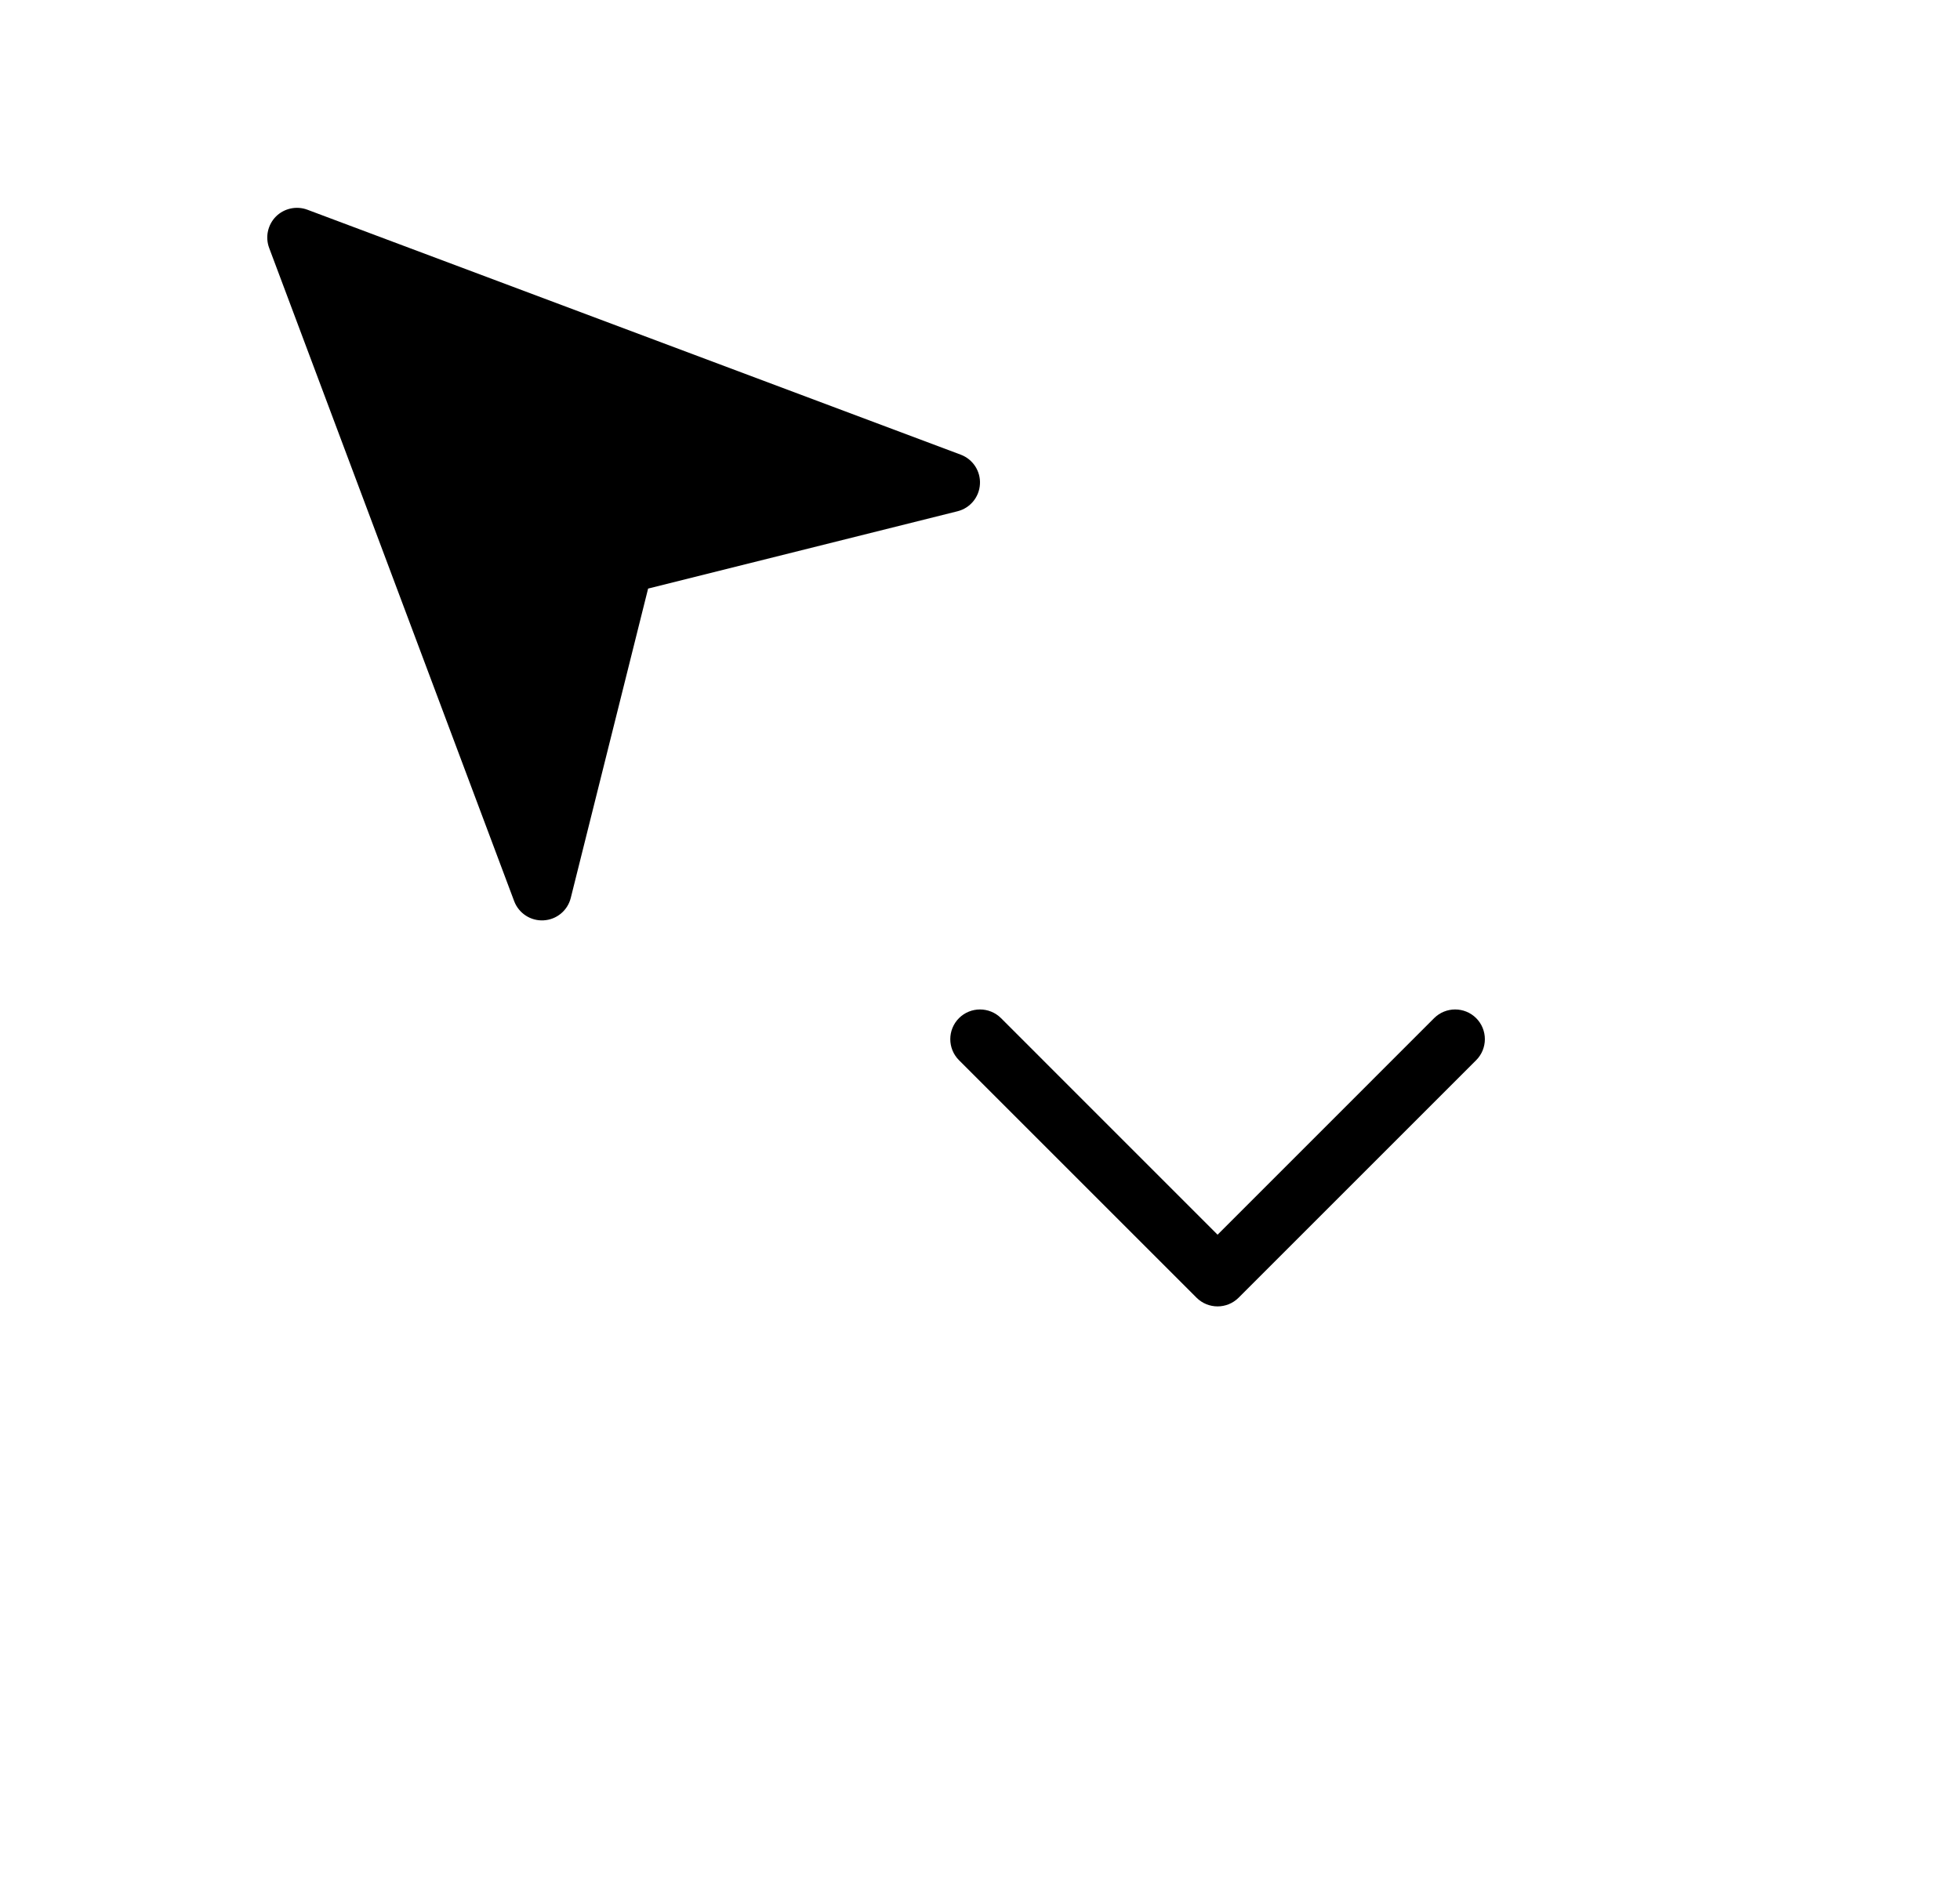<svg width="33" height="32" viewBox="0 0 33 32" fill="none" xmlns="http://www.w3.org/2000/svg">
<g filter="url(#filter0_d_2399_6776)">
<path fill-rule="evenodd" clip-rule="evenodd" d="M3.939 2.939C4.355 2.523 4.976 2.389 5.527 2.596L16.527 6.721C17.142 6.951 17.535 7.555 17.498 8.21C17.46 8.866 17.001 9.421 16.364 9.58L11.737 10.737L10.58 15.364C10.421 16.001 9.866 16.46 9.21 16.498C8.555 16.535 7.951 16.142 7.721 15.527L3.596 4.527C3.389 3.976 3.523 3.355 3.939 2.939Z" fill="white"/>
<path d="M15.439 16.439C14.854 17.025 14.854 17.975 15.439 18.561L19.439 22.561C20.025 23.146 20.975 23.146 21.561 22.561L25.561 18.561C26.146 17.975 26.146 17.025 25.561 16.439C24.975 15.854 24.025 15.854 23.439 16.439L20.5 19.379L17.561 16.439C16.975 15.854 16.025 15.854 15.439 16.439Z" fill="white"/>
</g>
<path fill-rule="evenodd" clip-rule="evenodd" d="M4.646 3.646C4.785 3.508 4.992 3.463 5.176 3.532L16.176 7.657C16.381 7.734 16.512 7.935 16.499 8.153C16.487 8.372 16.334 8.557 16.121 8.61L10.912 9.912L9.61 15.121C9.557 15.334 9.372 15.487 9.153 15.499C8.935 15.512 8.734 15.38 8.657 15.176L4.532 4.176C4.463 3.992 4.508 3.785 4.646 3.646ZM16.854 17.146C16.658 16.951 16.342 16.951 16.146 17.146C15.951 17.342 15.951 17.658 16.146 17.854L20.146 21.854C20.342 22.049 20.658 22.049 20.854 21.854L24.854 17.854C25.049 17.658 25.049 17.342 24.854 17.146C24.658 16.951 24.342 16.951 24.146 17.146L20.5 20.793L16.854 17.146Z" fill="black"/>
<defs>
<filter id="filter0_d_2399_6776" x="0.5" y="0.5" width="28.5" height="26.5" filterUnits="userSpaceOnUse" color-interpolation-filters="sRGB">
<feFlood flood-opacity="0" result="BackgroundImageFix"/>
<feColorMatrix in="SourceAlpha" type="matrix" values="0 0 0 0 0 0 0 0 0 0 0 0 0 0 0 0 0 0 127 0" result="hardAlpha"/>
<feOffset dy="1"/>
<feGaussianBlur stdDeviation="1.5"/>
<feColorMatrix type="matrix" values="0 0 0 0 0 0 0 0 0 0 0 0 0 0 0 0 0 0 0.35 0"/>
<feBlend mode="normal" in2="BackgroundImageFix" result="effect1_dropShadow_2399_6776"/>
<feBlend mode="normal" in="SourceGraphic" in2="effect1_dropShadow_2399_6776" result="shape"/>
</filter>
</defs>
</svg>
